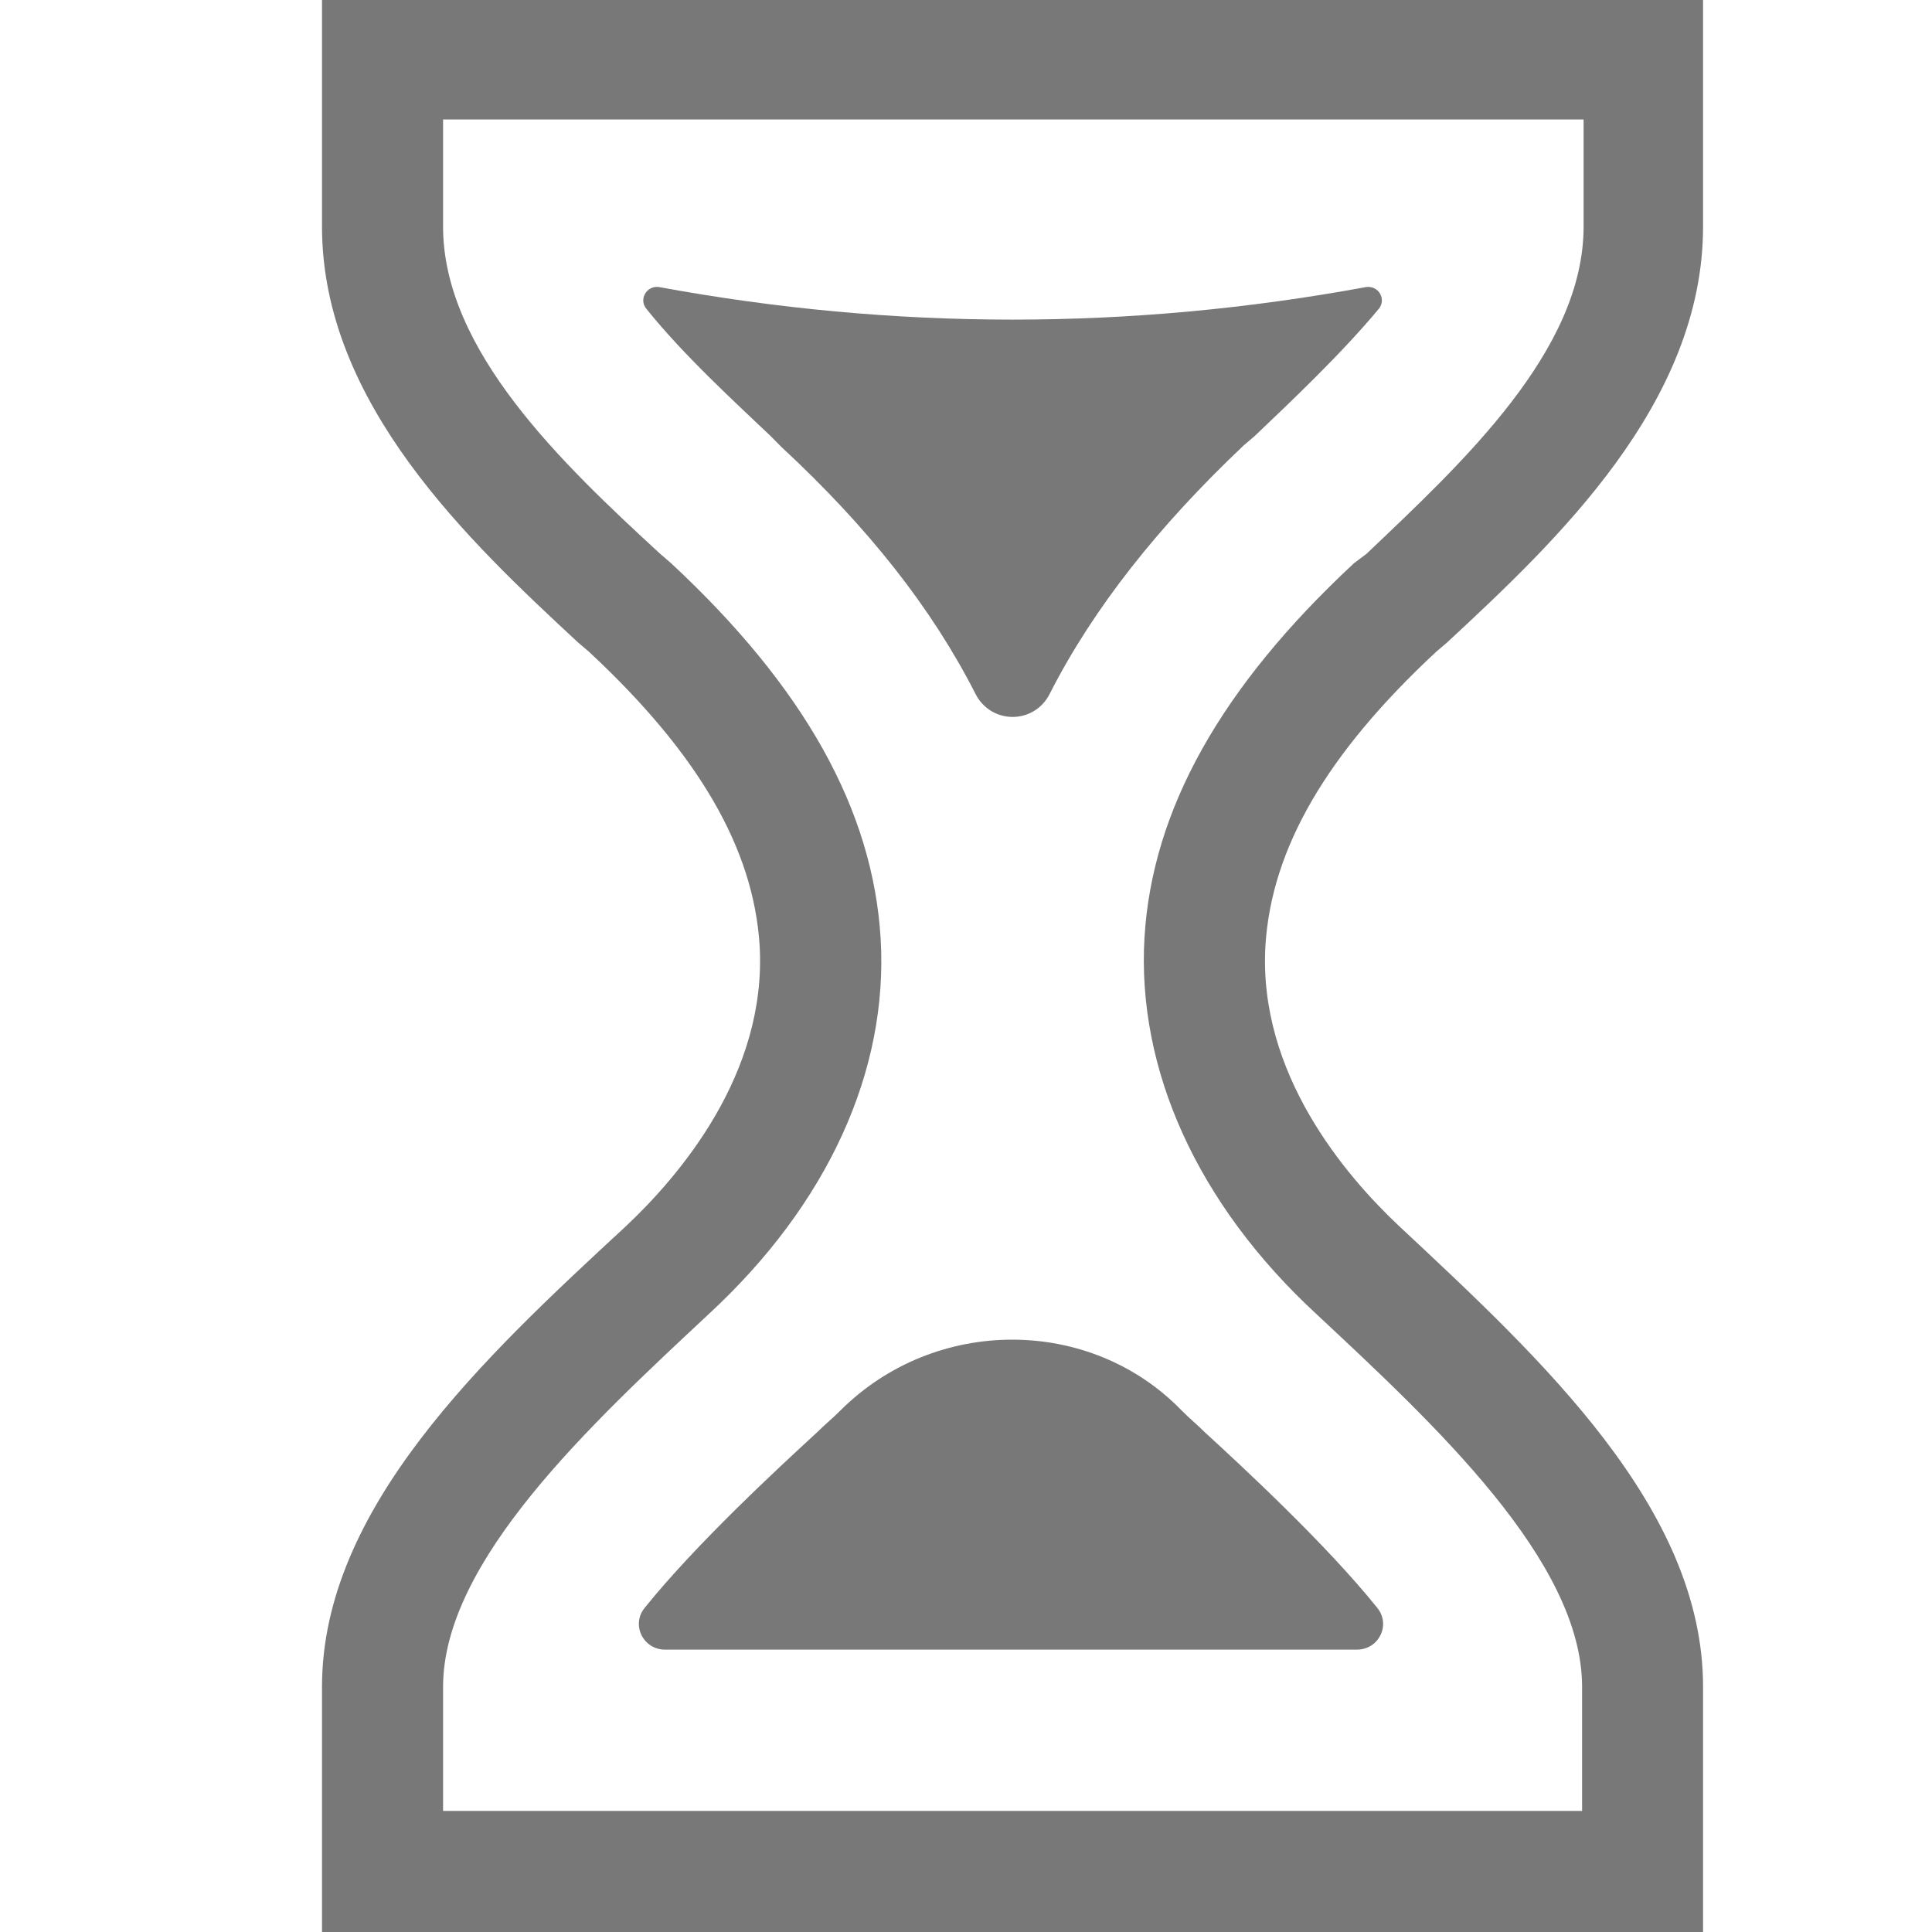 <svg width="18" height="18" viewBox="0 0 18 18" fill="none" xmlns="http://www.w3.org/2000/svg">
<path d="M13.381 6.072L13.482 5.986C14.494 5.046 15.867 3.759 15.867 2.111V0H3V2.111C3 3.759 4.373 5.046 5.386 5.986L5.487 6.072C6.513 7.027 7.019 7.908 7.077 8.805C7.149 10.005 6.325 10.959 5.834 11.422C4.504 12.651 3 14.053 3 15.716V18H15.867V15.716C15.867 14.053 14.364 12.665 13.034 11.422C12.542 10.959 11.718 10.005 11.79 8.805C11.848 7.908 12.354 7.027 13.381 6.072ZM12.268 12.246C13.366 13.272 14.74 14.545 14.74 15.716V16.872H4.128V15.716C4.128 14.545 5.501 13.272 6.6 12.246C7.713 11.219 8.277 9.976 8.205 8.747C8.133 7.547 7.496 6.405 6.253 5.248L6.152 5.161C5.241 4.323 4.128 3.267 4.128 2.111V1.113H14.754V2.111C14.754 3.267 13.627 4.308 12.73 5.161L12.614 5.248C11.371 6.405 10.735 7.547 10.663 8.733C10.59 9.961 11.154 11.219 12.268 12.246Z" fill="#787878"/>
<path d="M7.829 13.142C7.757 13.215 7.684 13.273 7.612 13.345C7.251 13.677 6.484 14.386 6.007 14.979C5.877 15.138 5.993 15.369 6.195 15.369H12.643C12.846 15.369 12.961 15.138 12.831 14.979C12.354 14.386 11.588 13.677 11.226 13.345C11.154 13.273 11.082 13.215 11.01 13.142C10.157 12.261 8.711 12.261 7.829 13.142Z" fill="#787878"/>
<path d="M11.588 4.149L11.69 4.062C12.008 3.759 12.499 3.296 12.846 2.877C12.918 2.79 12.846 2.66 12.73 2.674C10.533 3.079 8.335 3.079 6.138 2.674C6.022 2.66 5.95 2.79 6.022 2.877C6.369 3.311 6.861 3.759 7.179 4.062L7.28 4.164C8.09 4.915 8.682 5.667 9.087 6.462C9.232 6.752 9.637 6.752 9.781 6.462C10.186 5.667 10.793 4.901 11.588 4.149Z" fill="#787878"/>
</svg>
